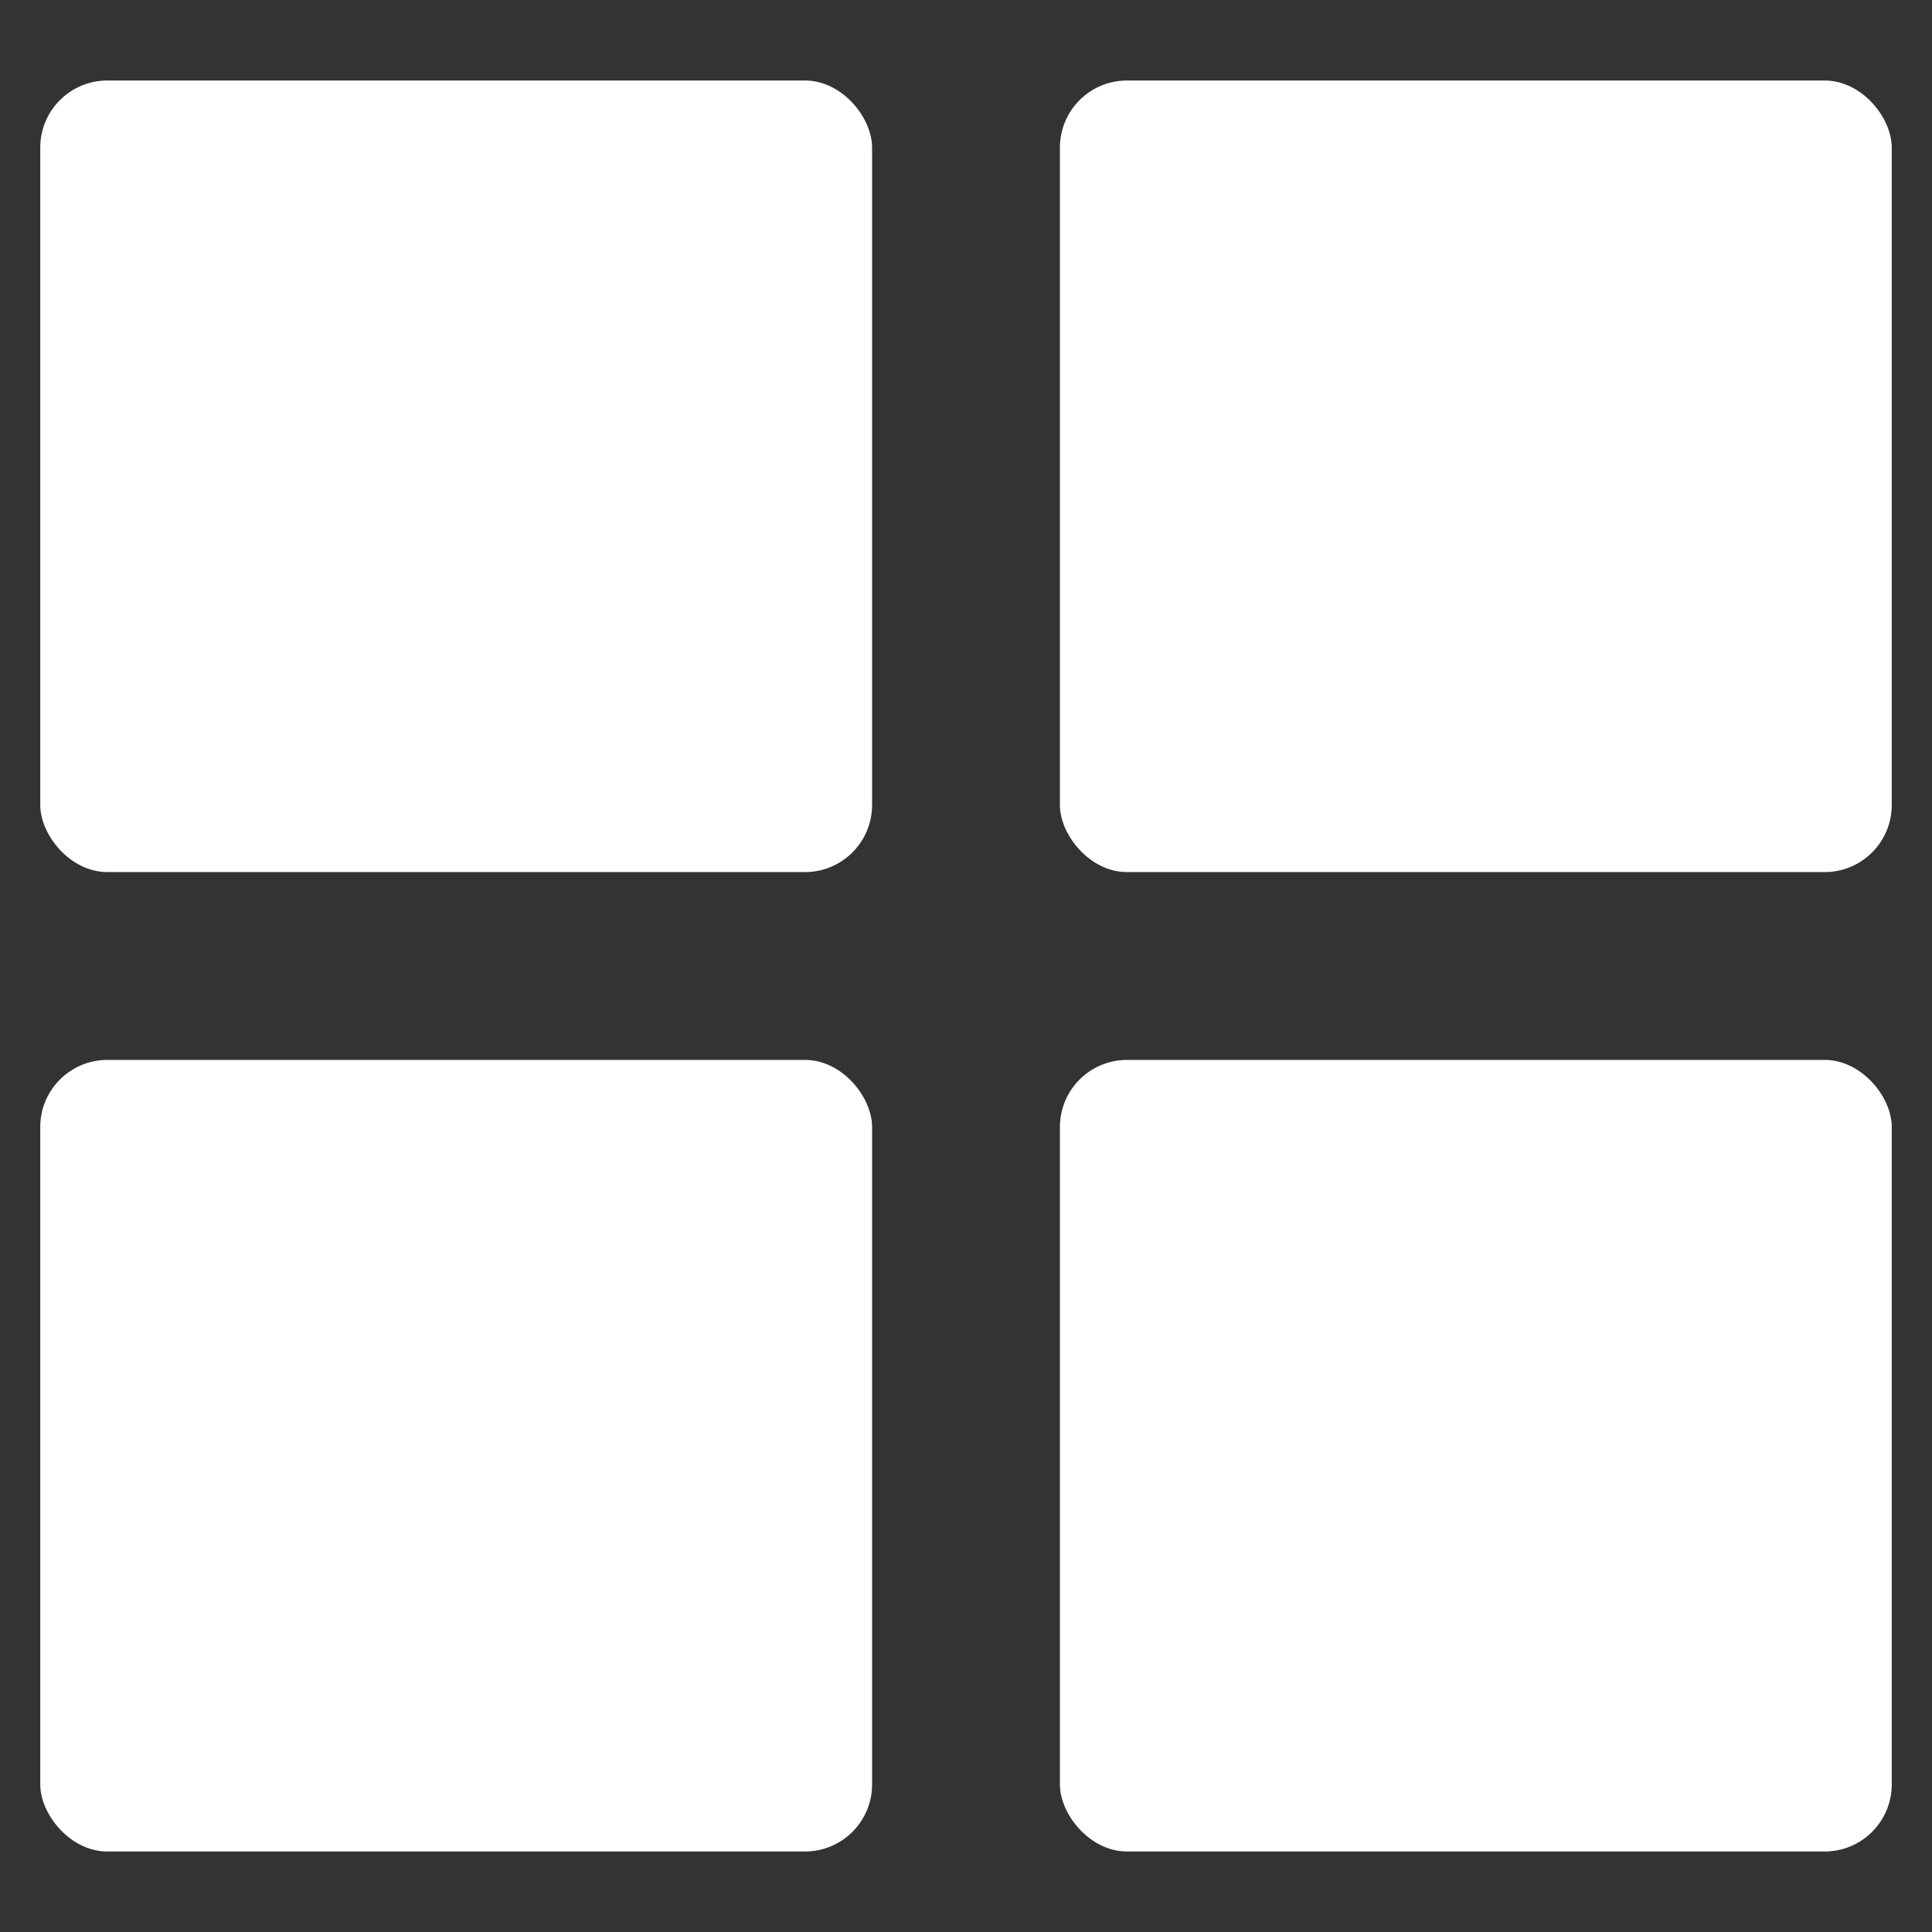 <svg xmlns="http://www.w3.org/2000/svg" xmlns:xlink="http://www.w3.org/1999/xlink" width="144" height="144" viewBox="0 0 144 144">
  <rect x="0" y="0" width="144" height="144" fill="#333333" stroke="none"/>
  <defs>
    <clipPath id="clip-menu">
      <rect width="144" height="144"/>
    </clipPath>
  </defs>
  <g id="menu" clip-path="url(#clip-menu)">
    <g id="Group" transform="translate(-18.536 -17.089)">
      <rect id="Path" width="62" height="59" rx="5" transform="translate(21.536 23.089)" fill="#fff"/>
      <rect id="Path-2" data-name="Path" width="62" height="59" rx="5" transform="translate(21.536 96.089)" fill="#fff"/>
      <rect id="Path-3" data-name="Path" width="62" height="59" rx="5" transform="translate(97.536 23.089)" fill="#fff"/>
      <rect id="Path-4" data-name="Path" width="62" height="59" rx="5" transform="translate(97.536 96.089)" fill="#fff"/>
    </g>
  </g>
</svg>
